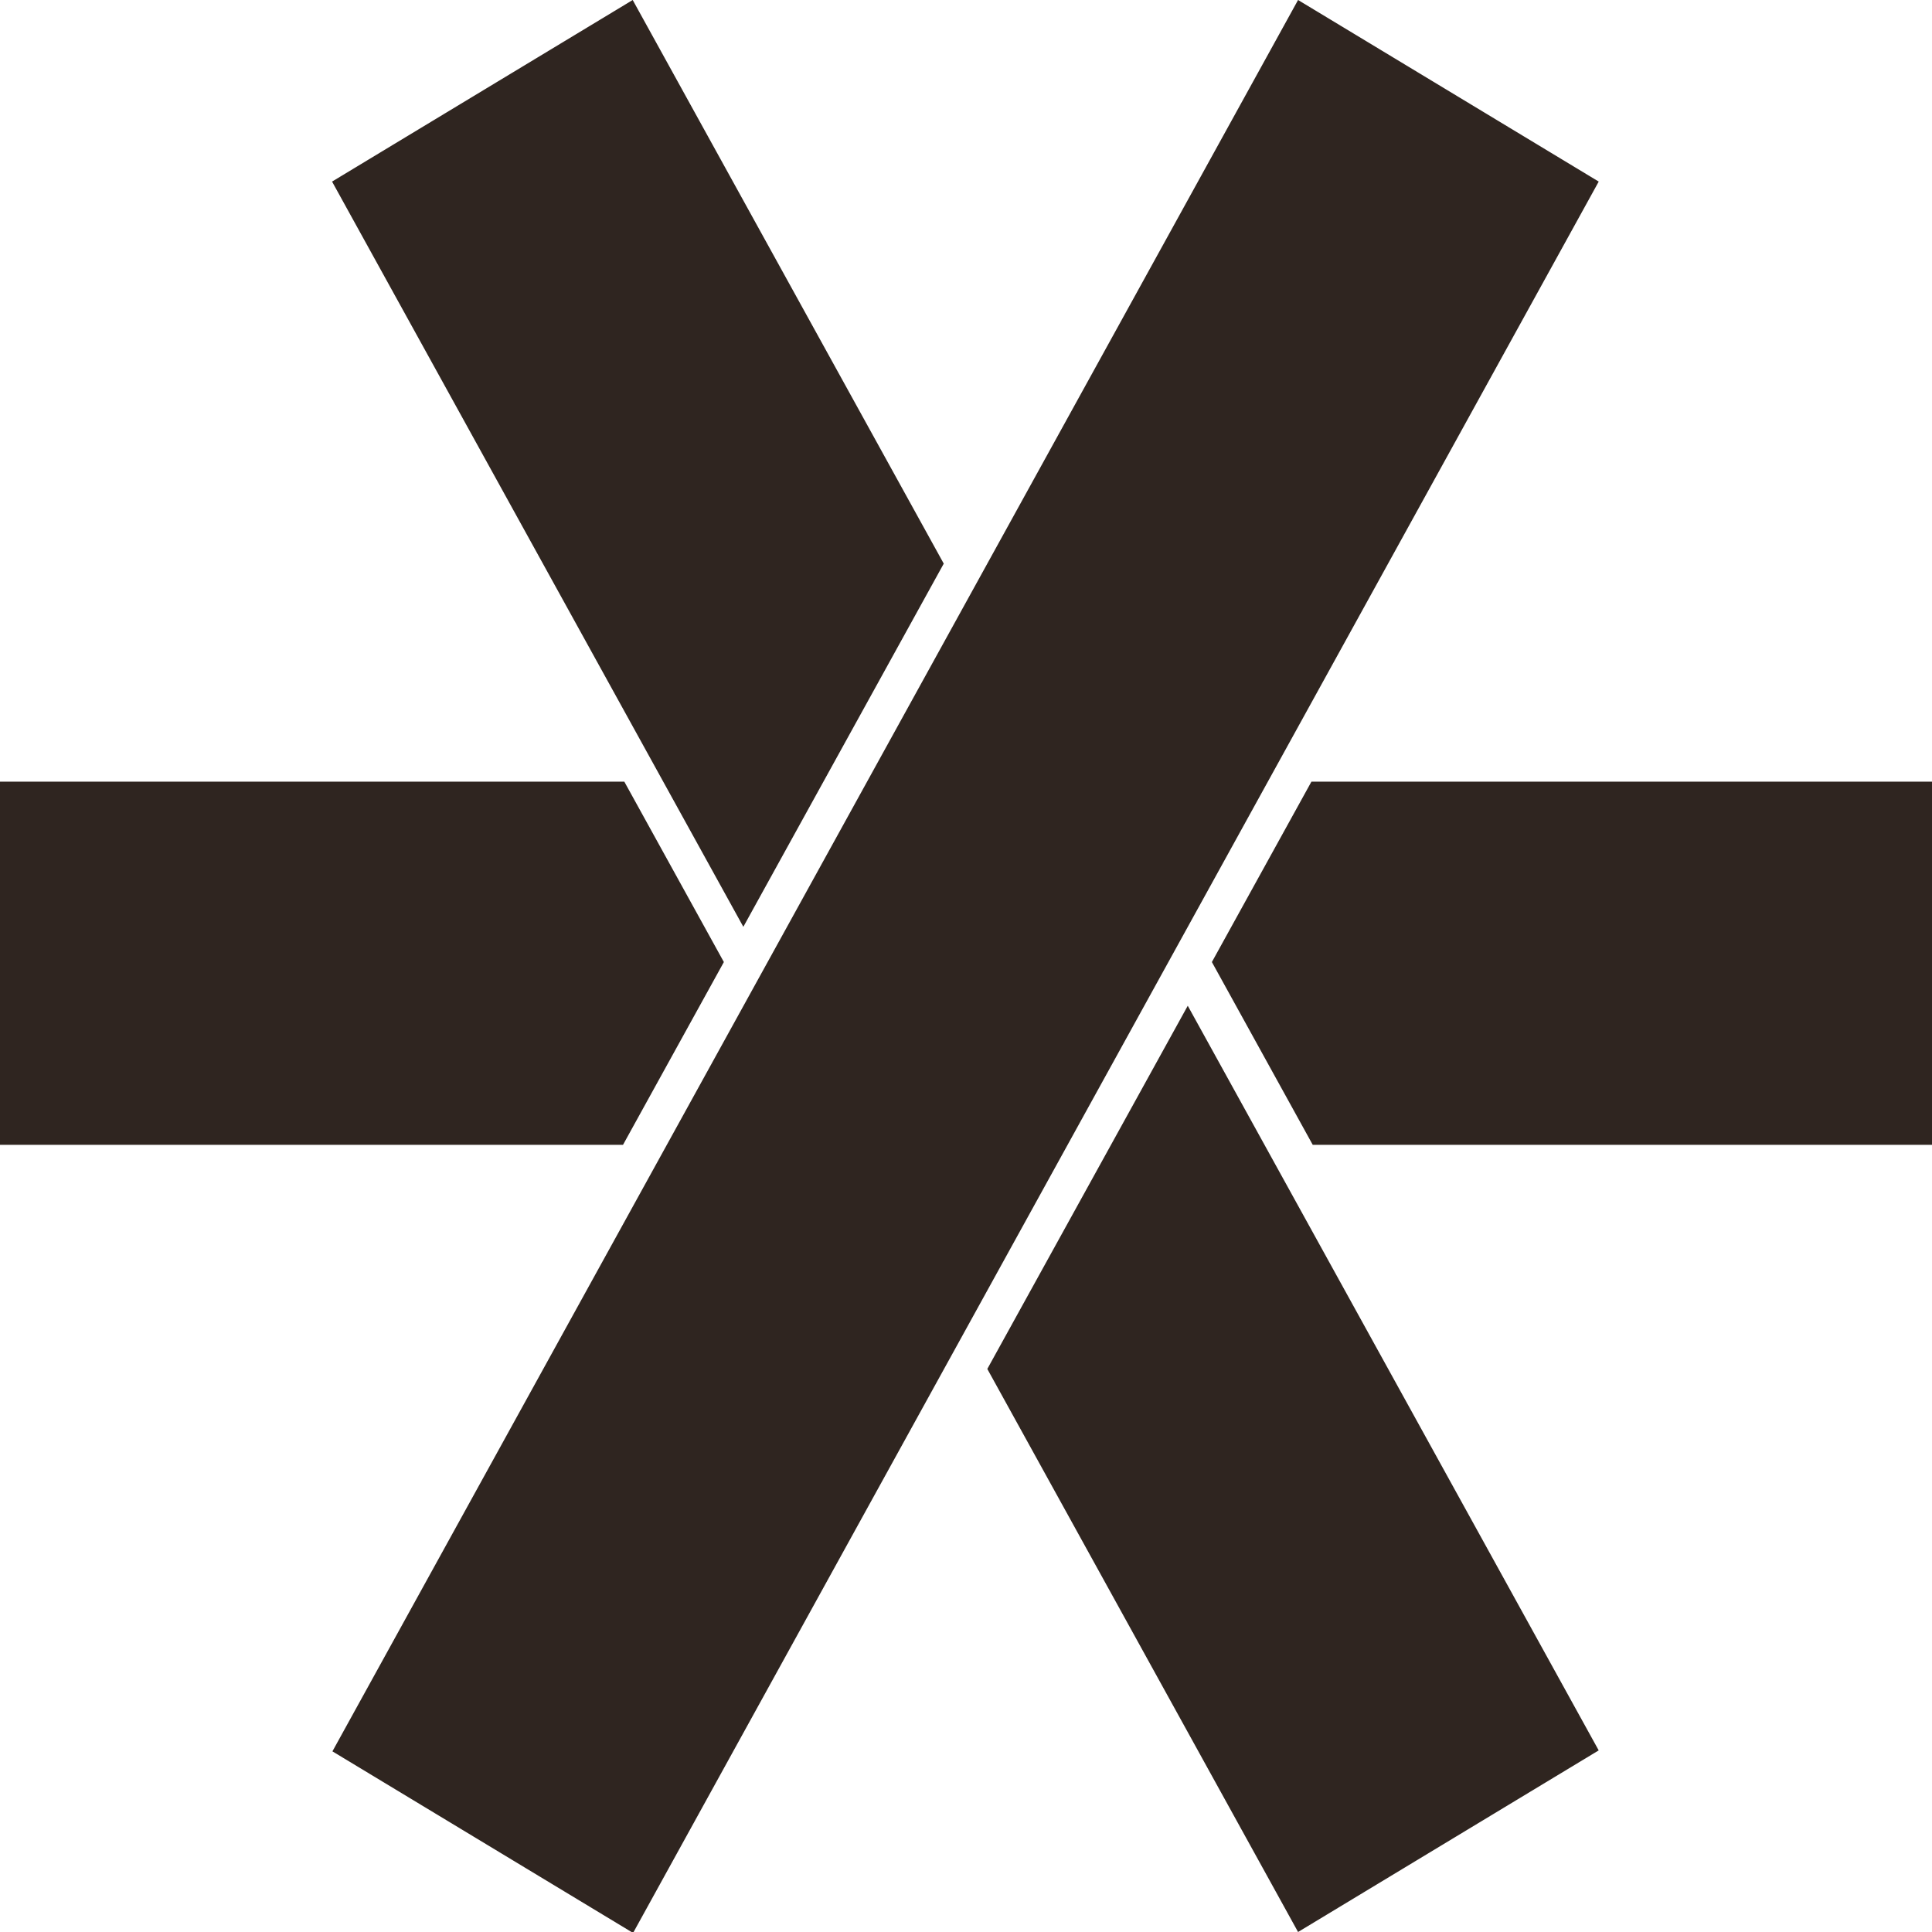 <svg width="64" height="64" viewBox="0 0 64 64" fill="none" xmlns="http://www.w3.org/2000/svg">
<rect width="11.635" height="66.228" transform="matrix(0.856 0.517 -0.483 0.876 43 0)" fill="#2F2520"/>
<path fill-rule="evenodd" clip-rule="evenodd" d="M31.263 18.671L20.959 0L11 6.015L24.624 30.702L31.263 18.671ZM32.706 45.348L43 64L52.959 57.984L39.346 33.317L32.706 45.348Z" fill="#2F2520"/>
<path fill-rule="evenodd" clip-rule="evenodd" d="M23.979 31.869L20.681 25.893H0V37.924H20.638L23.979 31.869ZM40.145 31.869L43.486 37.924H64V25.893H43.443L40.145 31.869Z" fill="#2F2520"/>
</svg>
